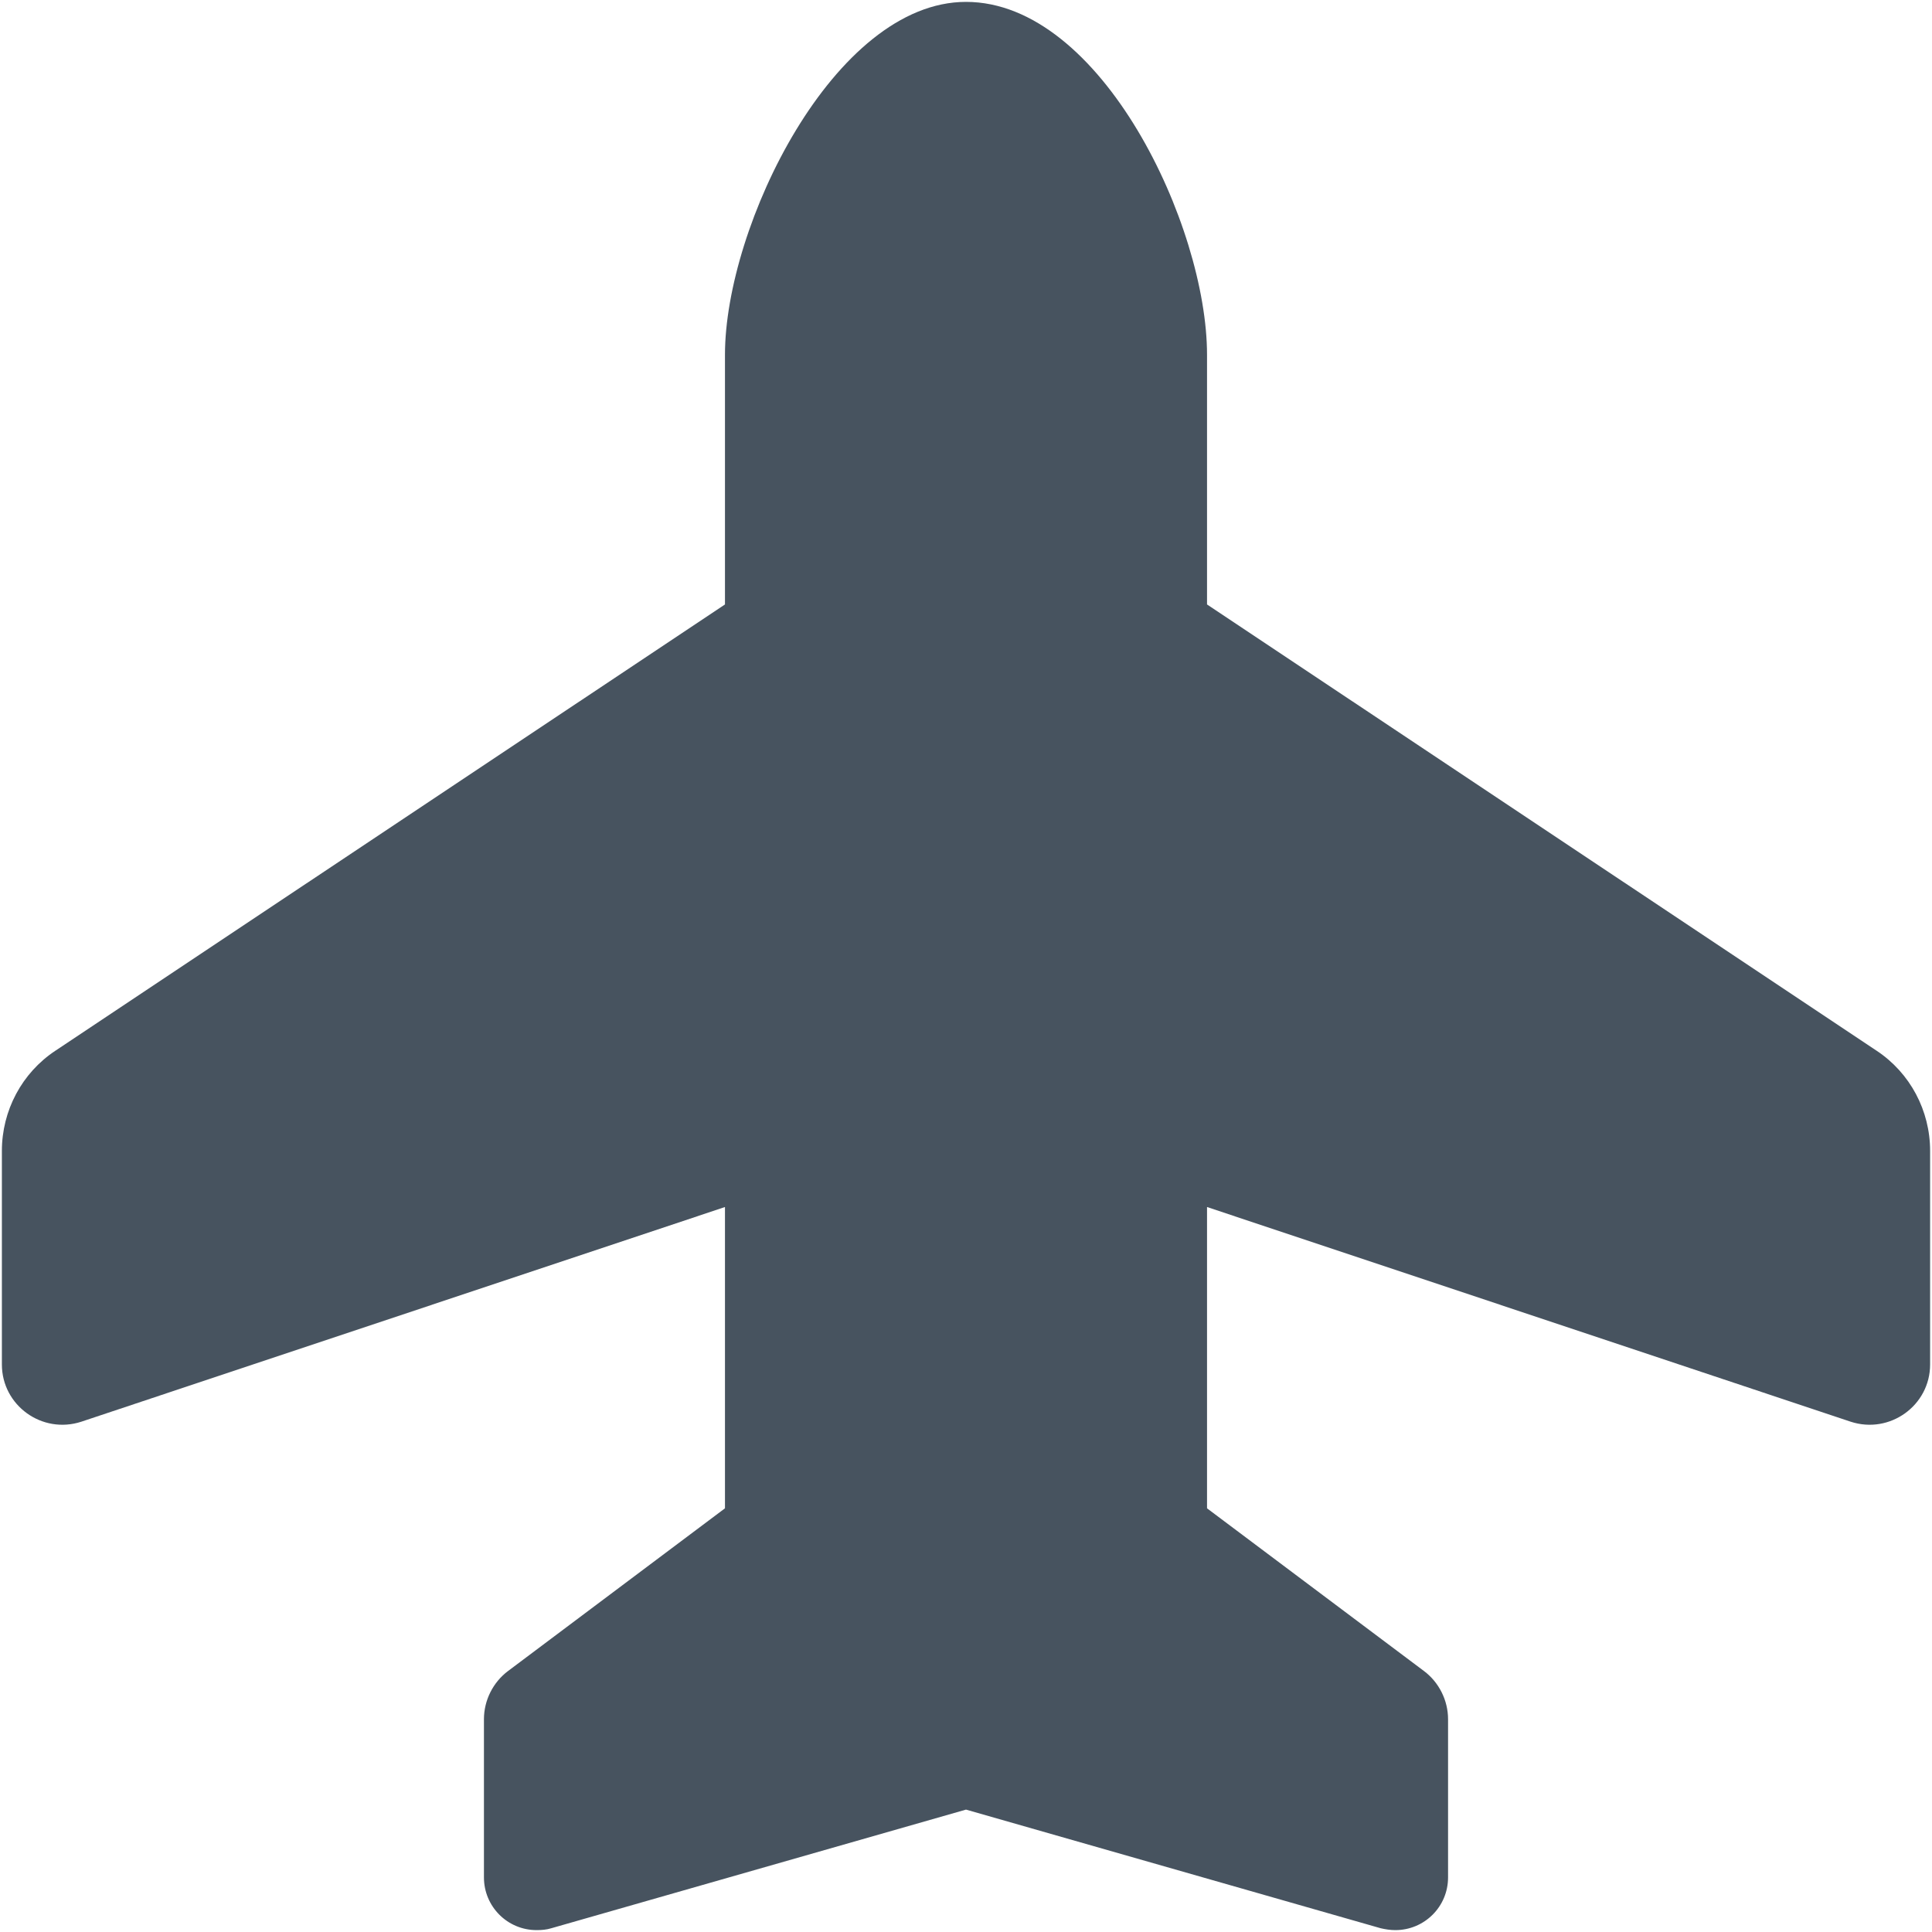<svg width="513" height="513" viewBox="0 0 513 513" fill="none" xmlns="http://www.w3.org/2000/svg">
<g clip-path="url(#clip0_104_2270)">
<path d="M192.5 94.2C192.5 60 221.5 0.5 256.5 0.5C292.5 0.5 320.5 60 320.5 94.2V160.5L498.3 279C507.2 284.9 512.5 294.9 512.5 305.6V362.3C512.5 373.2 501.8 380.9 491.4 377.5L320.5 320.5V400.5L378.1 443.7C382.1 446.7 384.5 451.5 384.5 456.5V498.5C384.5 506.3 378.2 512.5 370.5 512.5C369.2 512.5 367.9 512.3 366.6 512L256.5 480.5L146.4 512C145.1 512.4 143.8 512.5 142.5 512.5C134.7 512.5 128.5 506.2 128.5 498.5V456.5C128.5 451.5 130.9 446.7 134.9 443.7L192.5 400.5V320.5L21.6 377.5C11.2 380.9 0.5 373.2 0.5 362.3V305.6C0.5 294.9 5.8 284.9 14.7 279L192.5 160.5V94.2Z" fill="#47535F"/>
</g>
<defs>
<clipPath id="clip0_104_2270">
<rect width="512" height="512" fill="white" transform="translate(0.5 0.5)"/>
</clipPath>
</defs>
</svg>
